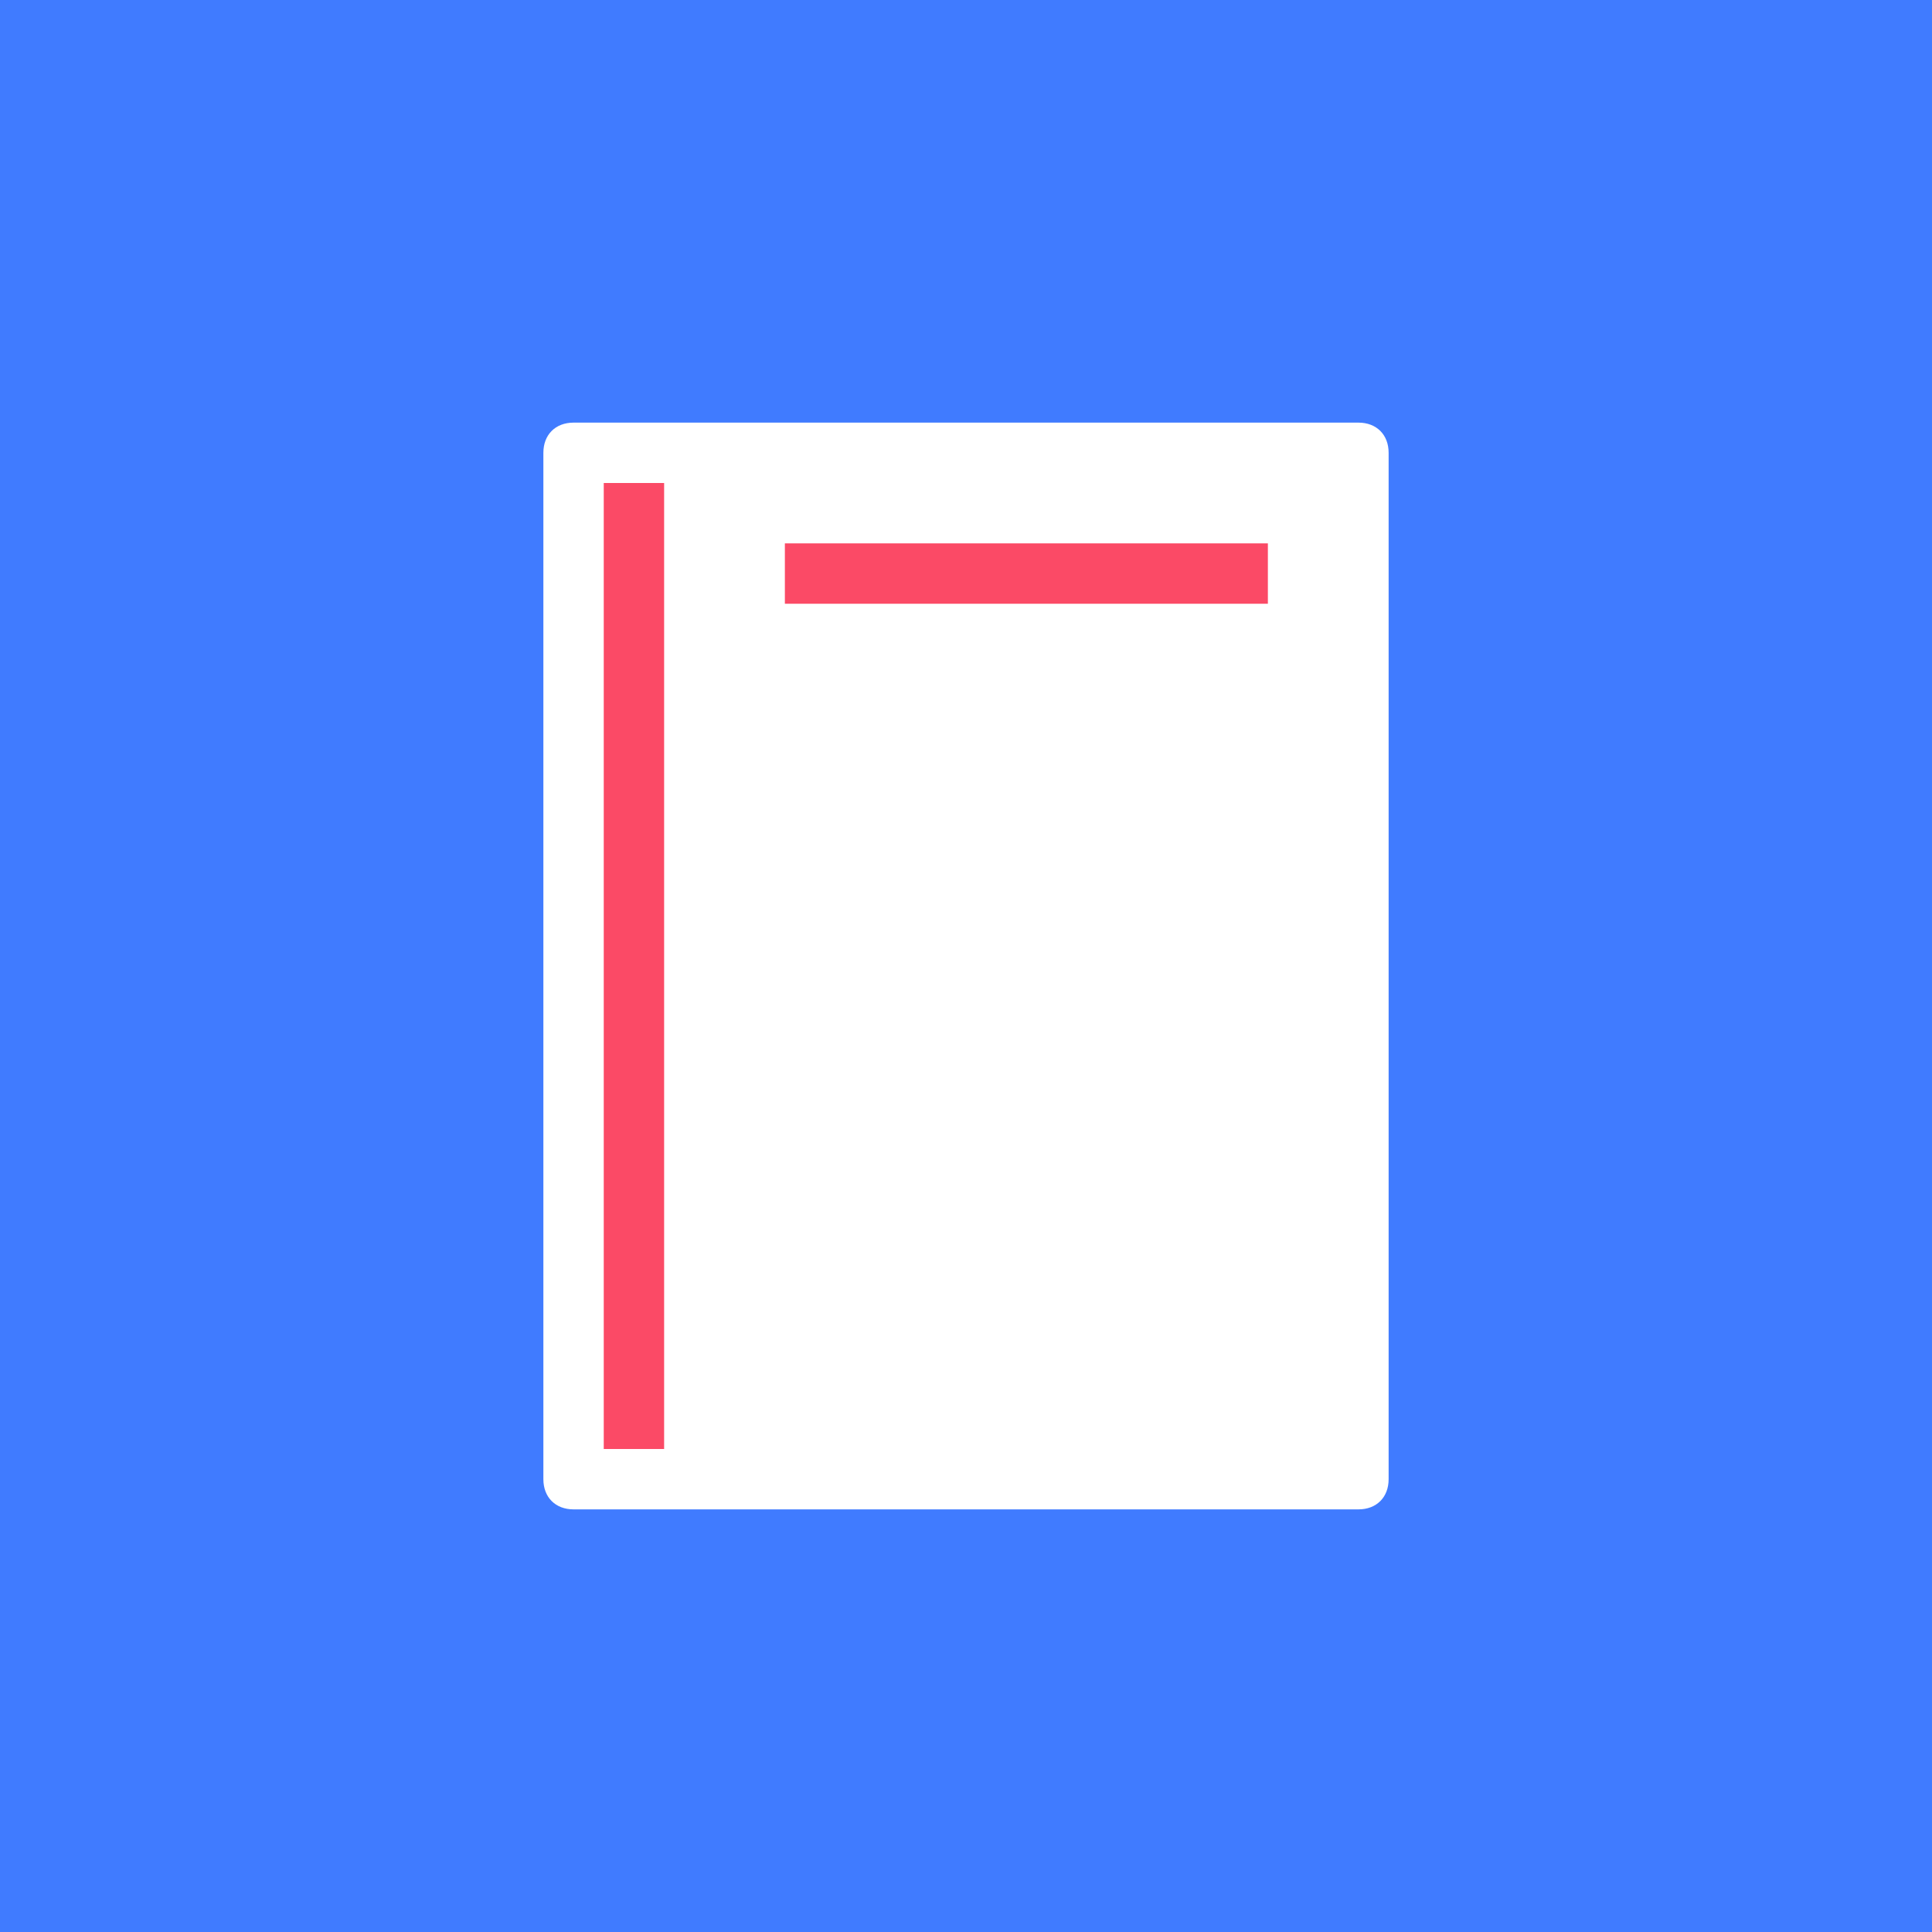 <svg xmlns="http://www.w3.org/2000/svg" viewBox="0 0 64 64">
    <path fill="#407bff" d="M0 0h64v64H0z"/>
    <path fill="#FFF" d="M45 50H19c-.6 0-1-.4-1-1V15c0-.6.4-1 1-1h26c.6 0 1 .4 1 1v34c0 .6-.4 1-1 1z"/>
    <path fill="#fb4a66" d="M20 16h2v32h-2zM26 18h16v2H26z"/>
</svg>

